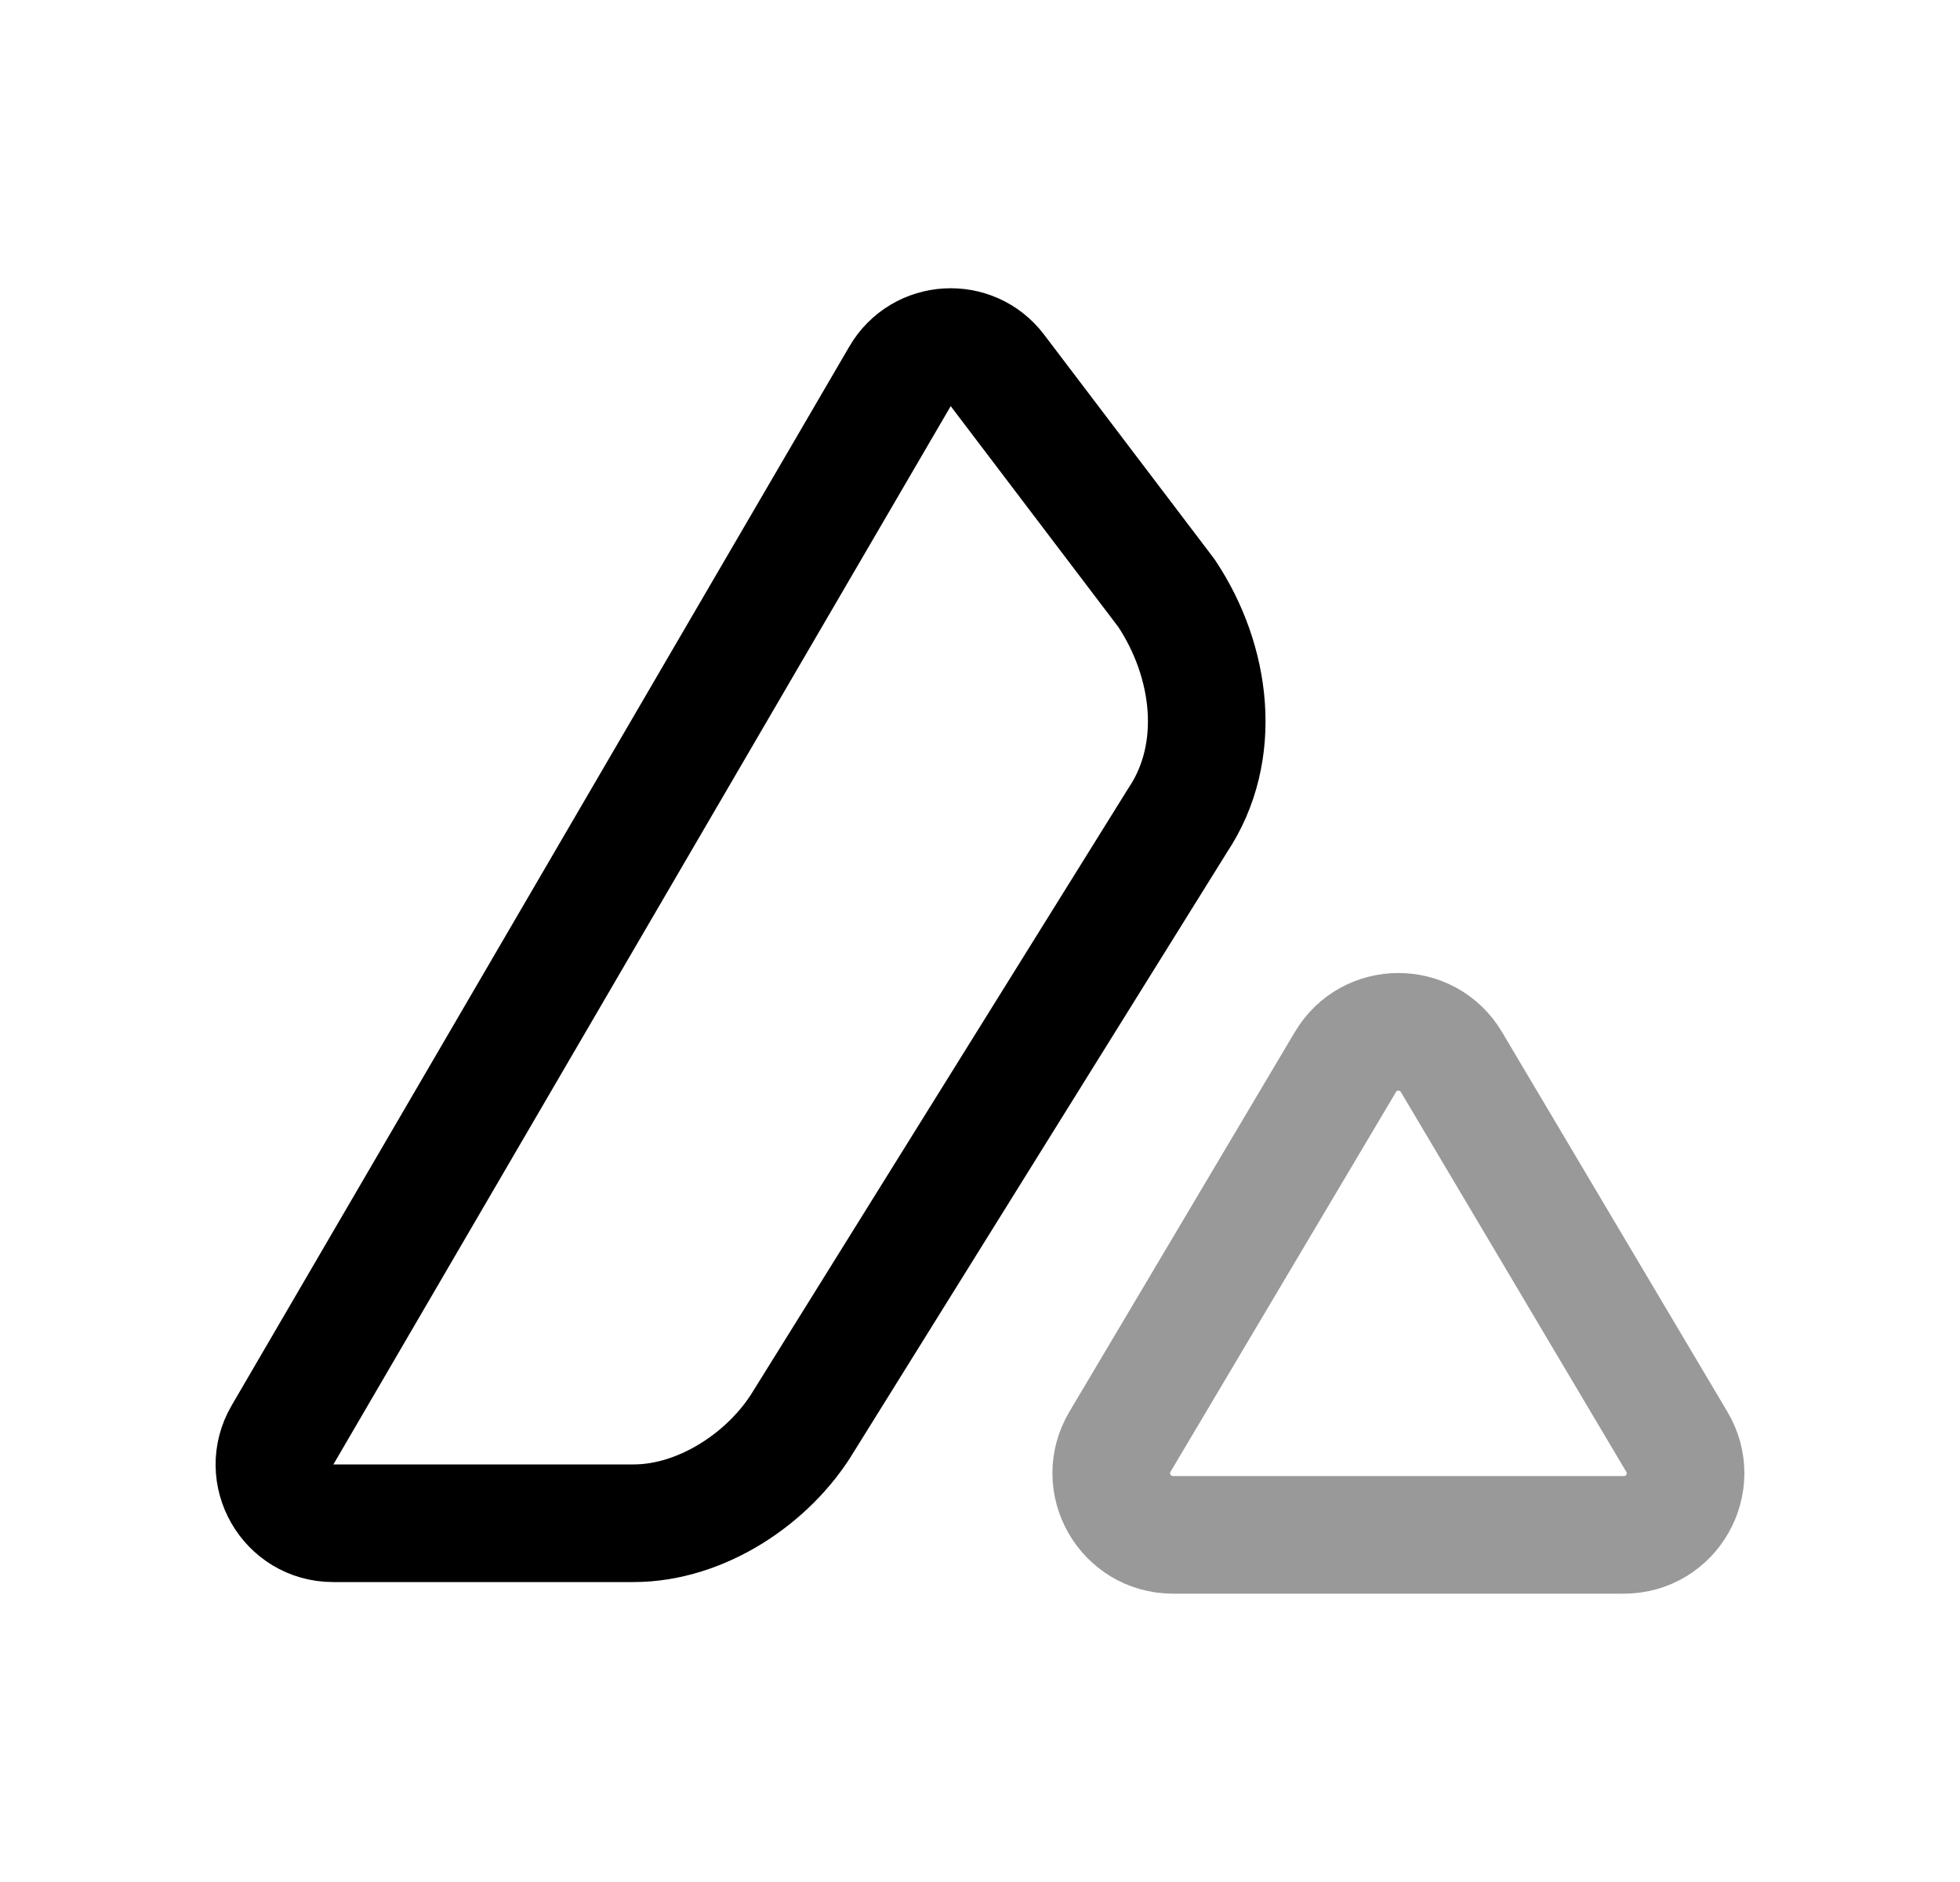 <svg width="25" height="24" viewBox="0 0 25 24" fill="none" xmlns="http://www.w3.org/2000/svg">
<path fill-rule="evenodd" clip-rule="evenodd" d="M14.879 7.565C15.457 8.433 15.603 9.59 15.023 10.458L10.251 18.123C9.818 18.845 8.95 19.425 8.082 19.425H4.249C3.672 19.425 3.312 18.798 3.603 18.3L11.481 4.797C11.749 4.336 12.4 4.297 12.721 4.722L14.879 7.565Z" stroke="black" stroke-width="1.5" stroke-linecap="round" stroke-linejoin="round"/>
<path opacity="0.4" fill-rule="evenodd" clip-rule="evenodd" d="M21.388 18.386L18.513 13.543C18.208 13.03 17.465 13.03 17.161 13.543L14.285 18.386C13.974 18.91 14.352 19.573 14.962 19.573H20.713C21.322 19.573 21.7 18.91 21.388 18.386Z" stroke="black" stroke-width="1.5" stroke-linecap="round" stroke-linejoin="round"/>
</svg>